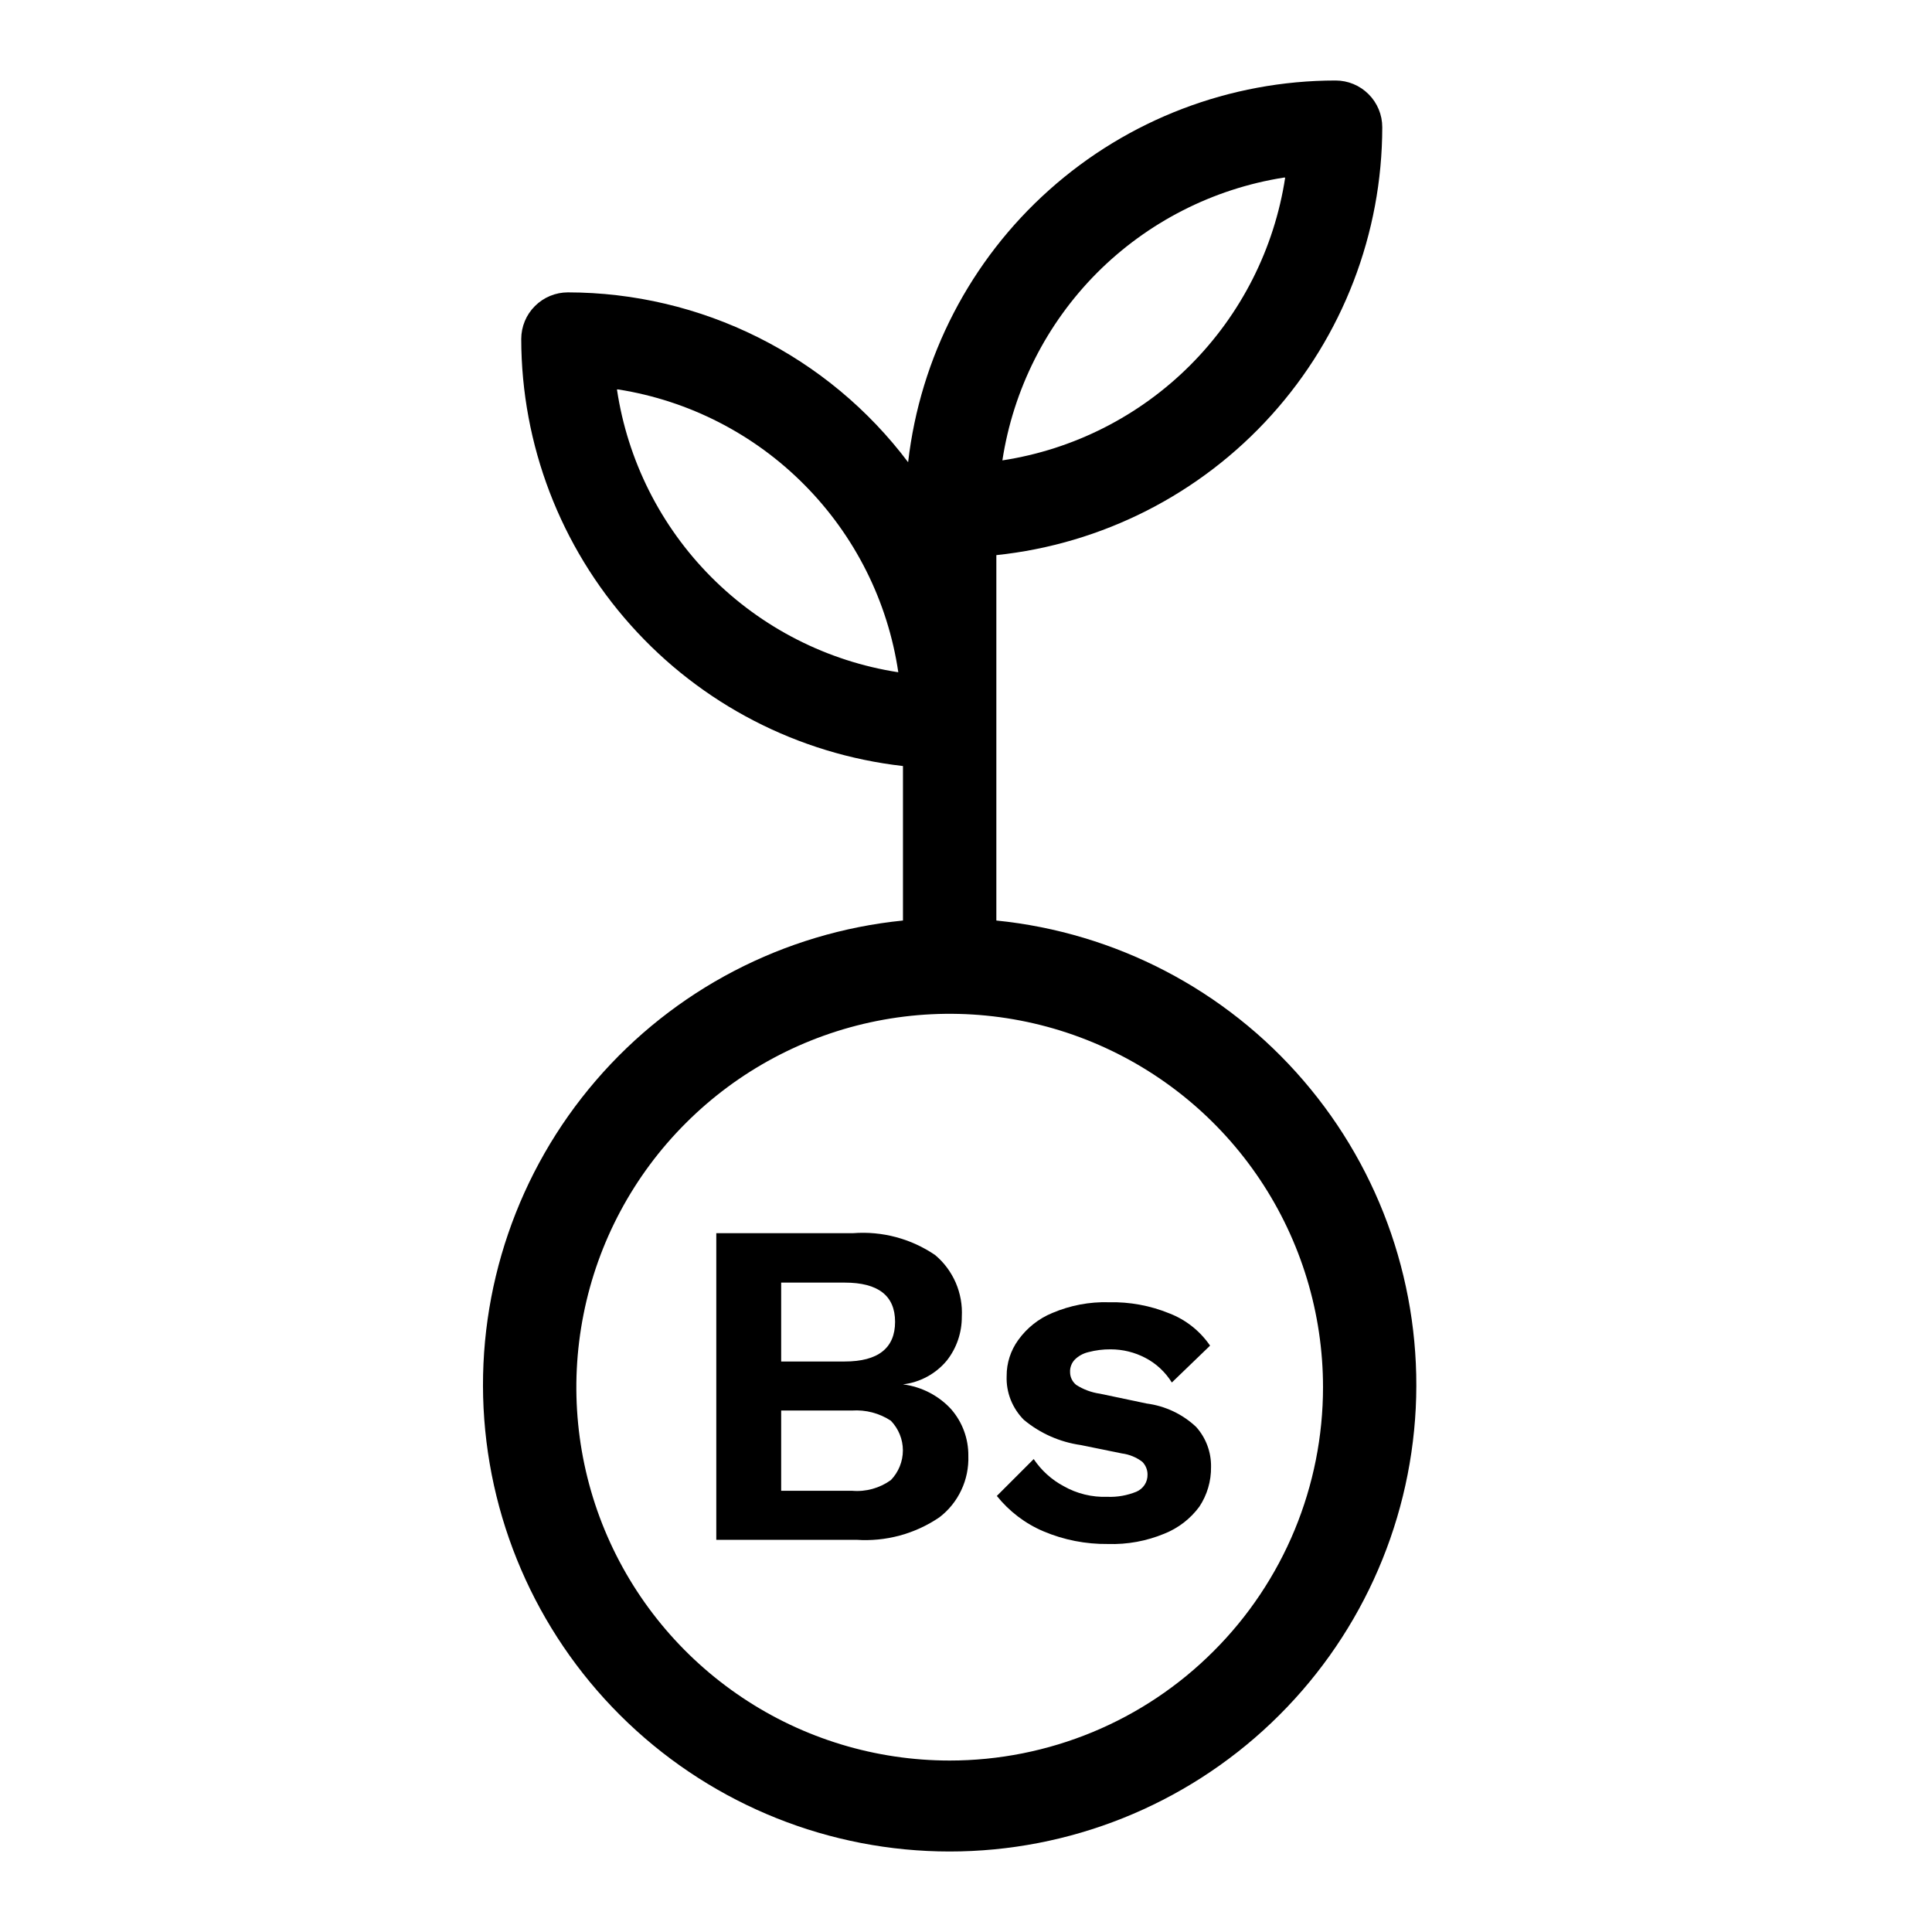 <svg width="24" height="24" viewBox="0 0 24 24" fill="none" xmlns="http://www.w3.org/2000/svg">
<path d="M12.377 11.441V6.896C13.691 6.758 14.909 6.139 15.794 5.157C16.679 4.176 17.17 2.901 17.171 1.58C17.171 1.426 17.11 1.279 17.001 1.17C16.892 1.061 16.745 1 16.591 1C15.279 1.001 14.012 1.485 13.033 2.36C12.054 3.234 11.431 4.438 11.281 5.742C10.788 5.087 10.15 4.556 9.416 4.19C8.683 3.824 7.875 3.633 7.055 3.632C6.901 3.632 6.754 3.693 6.645 3.802C6.536 3.91 6.475 4.058 6.475 4.212C6.477 5.524 6.961 6.789 7.836 7.767C8.71 8.746 9.914 9.368 11.217 9.516V11.435C9.738 11.584 8.372 12.295 7.402 13.423C6.432 14.55 5.933 16.008 6.007 17.493C6.082 18.979 6.724 20.378 7.802 21.403C8.88 22.428 10.31 23 11.797 23C13.284 23 14.715 22.428 15.792 21.403C16.87 20.378 17.512 18.979 17.587 17.493C17.661 16.008 17.162 14.55 16.192 13.423C15.223 12.295 13.857 11.584 12.377 11.435V11.441ZM15.965 2.206C15.83 3.089 15.416 3.906 14.784 4.538C14.152 5.17 13.335 5.584 12.452 5.719C12.587 4.838 12.998 4.023 13.626 3.391C14.255 2.76 15.068 2.345 15.948 2.206H15.965ZM7.681 4.838C8.559 4.977 9.37 5.393 9.995 6.025C10.621 6.657 11.029 7.471 11.159 8.351C10.278 8.215 9.464 7.8 8.835 7.168C8.206 6.536 7.796 5.72 7.664 4.838H7.681ZM11.797 21.87C10.88 21.87 9.983 21.598 9.221 21.088C8.458 20.578 7.863 19.854 7.512 19.007C7.161 18.159 7.07 17.227 7.249 16.327C7.427 15.428 7.869 14.601 8.518 13.953C9.166 13.304 9.993 12.862 10.892 12.683C11.792 12.504 12.725 12.596 13.572 12.947C14.419 13.298 15.144 13.893 15.653 14.655C16.163 15.418 16.435 16.315 16.435 17.232C16.435 17.841 16.315 18.444 16.082 19.007C15.849 19.569 15.507 20.081 15.076 20.511C14.646 20.942 14.135 21.284 13.572 21.517C13.009 21.75 12.406 21.87 11.797 21.87Z" fill="currentColor"/>
<path d="M11.217 17.197C11.43 17.172 11.625 17.066 11.762 16.901C11.884 16.746 11.949 16.554 11.948 16.357C11.956 16.212 11.93 16.068 11.873 15.935C11.815 15.802 11.728 15.684 11.617 15.591C11.318 15.387 10.958 15.291 10.597 15.319H8.898V19.128H10.638C11.003 19.153 11.366 19.055 11.669 18.849C11.786 18.76 11.88 18.643 11.942 18.51C12.005 18.377 12.034 18.231 12.029 18.084C12.031 17.871 11.955 17.665 11.814 17.504C11.658 17.335 11.446 17.226 11.217 17.197ZM9.704 15.933H10.493C10.91 15.933 11.119 16.096 11.119 16.42C11.119 16.745 10.91 16.913 10.493 16.913H9.704V15.933ZM11.067 18.386C10.928 18.486 10.757 18.534 10.585 18.519H9.704V17.522H10.585C10.755 17.511 10.924 17.555 11.067 17.649C11.162 17.748 11.216 17.88 11.216 18.017C11.216 18.155 11.162 18.287 11.067 18.386Z" fill="currentColor"/>
<path d="M14.244 17.435L13.664 17.313C13.559 17.298 13.458 17.261 13.368 17.203C13.345 17.184 13.326 17.16 13.313 17.133C13.3 17.106 13.293 17.077 13.293 17.047C13.291 17.018 13.296 16.989 13.306 16.962C13.316 16.935 13.331 16.911 13.351 16.89C13.397 16.844 13.456 16.812 13.519 16.797C13.61 16.773 13.703 16.761 13.797 16.762C13.947 16.762 14.094 16.798 14.226 16.867C14.362 16.937 14.476 17.044 14.557 17.174L15.032 16.716C14.908 16.535 14.732 16.395 14.528 16.316C14.289 16.218 14.032 16.171 13.774 16.177C13.533 16.17 13.294 16.216 13.073 16.31C12.902 16.38 12.756 16.497 12.649 16.646C12.555 16.776 12.504 16.932 12.505 17.093C12.501 17.194 12.518 17.294 12.555 17.388C12.592 17.481 12.648 17.567 12.719 17.638C12.921 17.806 13.166 17.914 13.426 17.951L13.936 18.055C14.029 18.067 14.117 18.103 14.191 18.16C14.232 18.202 14.255 18.258 14.255 18.316C14.256 18.362 14.244 18.407 14.219 18.445C14.194 18.483 14.158 18.513 14.116 18.531C14.002 18.577 13.88 18.599 13.757 18.594C13.566 18.601 13.377 18.555 13.212 18.461C13.062 18.381 12.935 18.265 12.841 18.125L12.383 18.583C12.537 18.775 12.736 18.927 12.963 19.023C13.216 19.13 13.488 19.183 13.762 19.18C14.003 19.188 14.242 19.144 14.464 19.052C14.637 18.983 14.788 18.867 14.899 18.716C14.996 18.57 15.046 18.398 15.044 18.223C15.047 18.04 14.981 17.861 14.858 17.725C14.689 17.566 14.474 17.465 14.244 17.435Z" fill="currentColor"/>
</svg>
